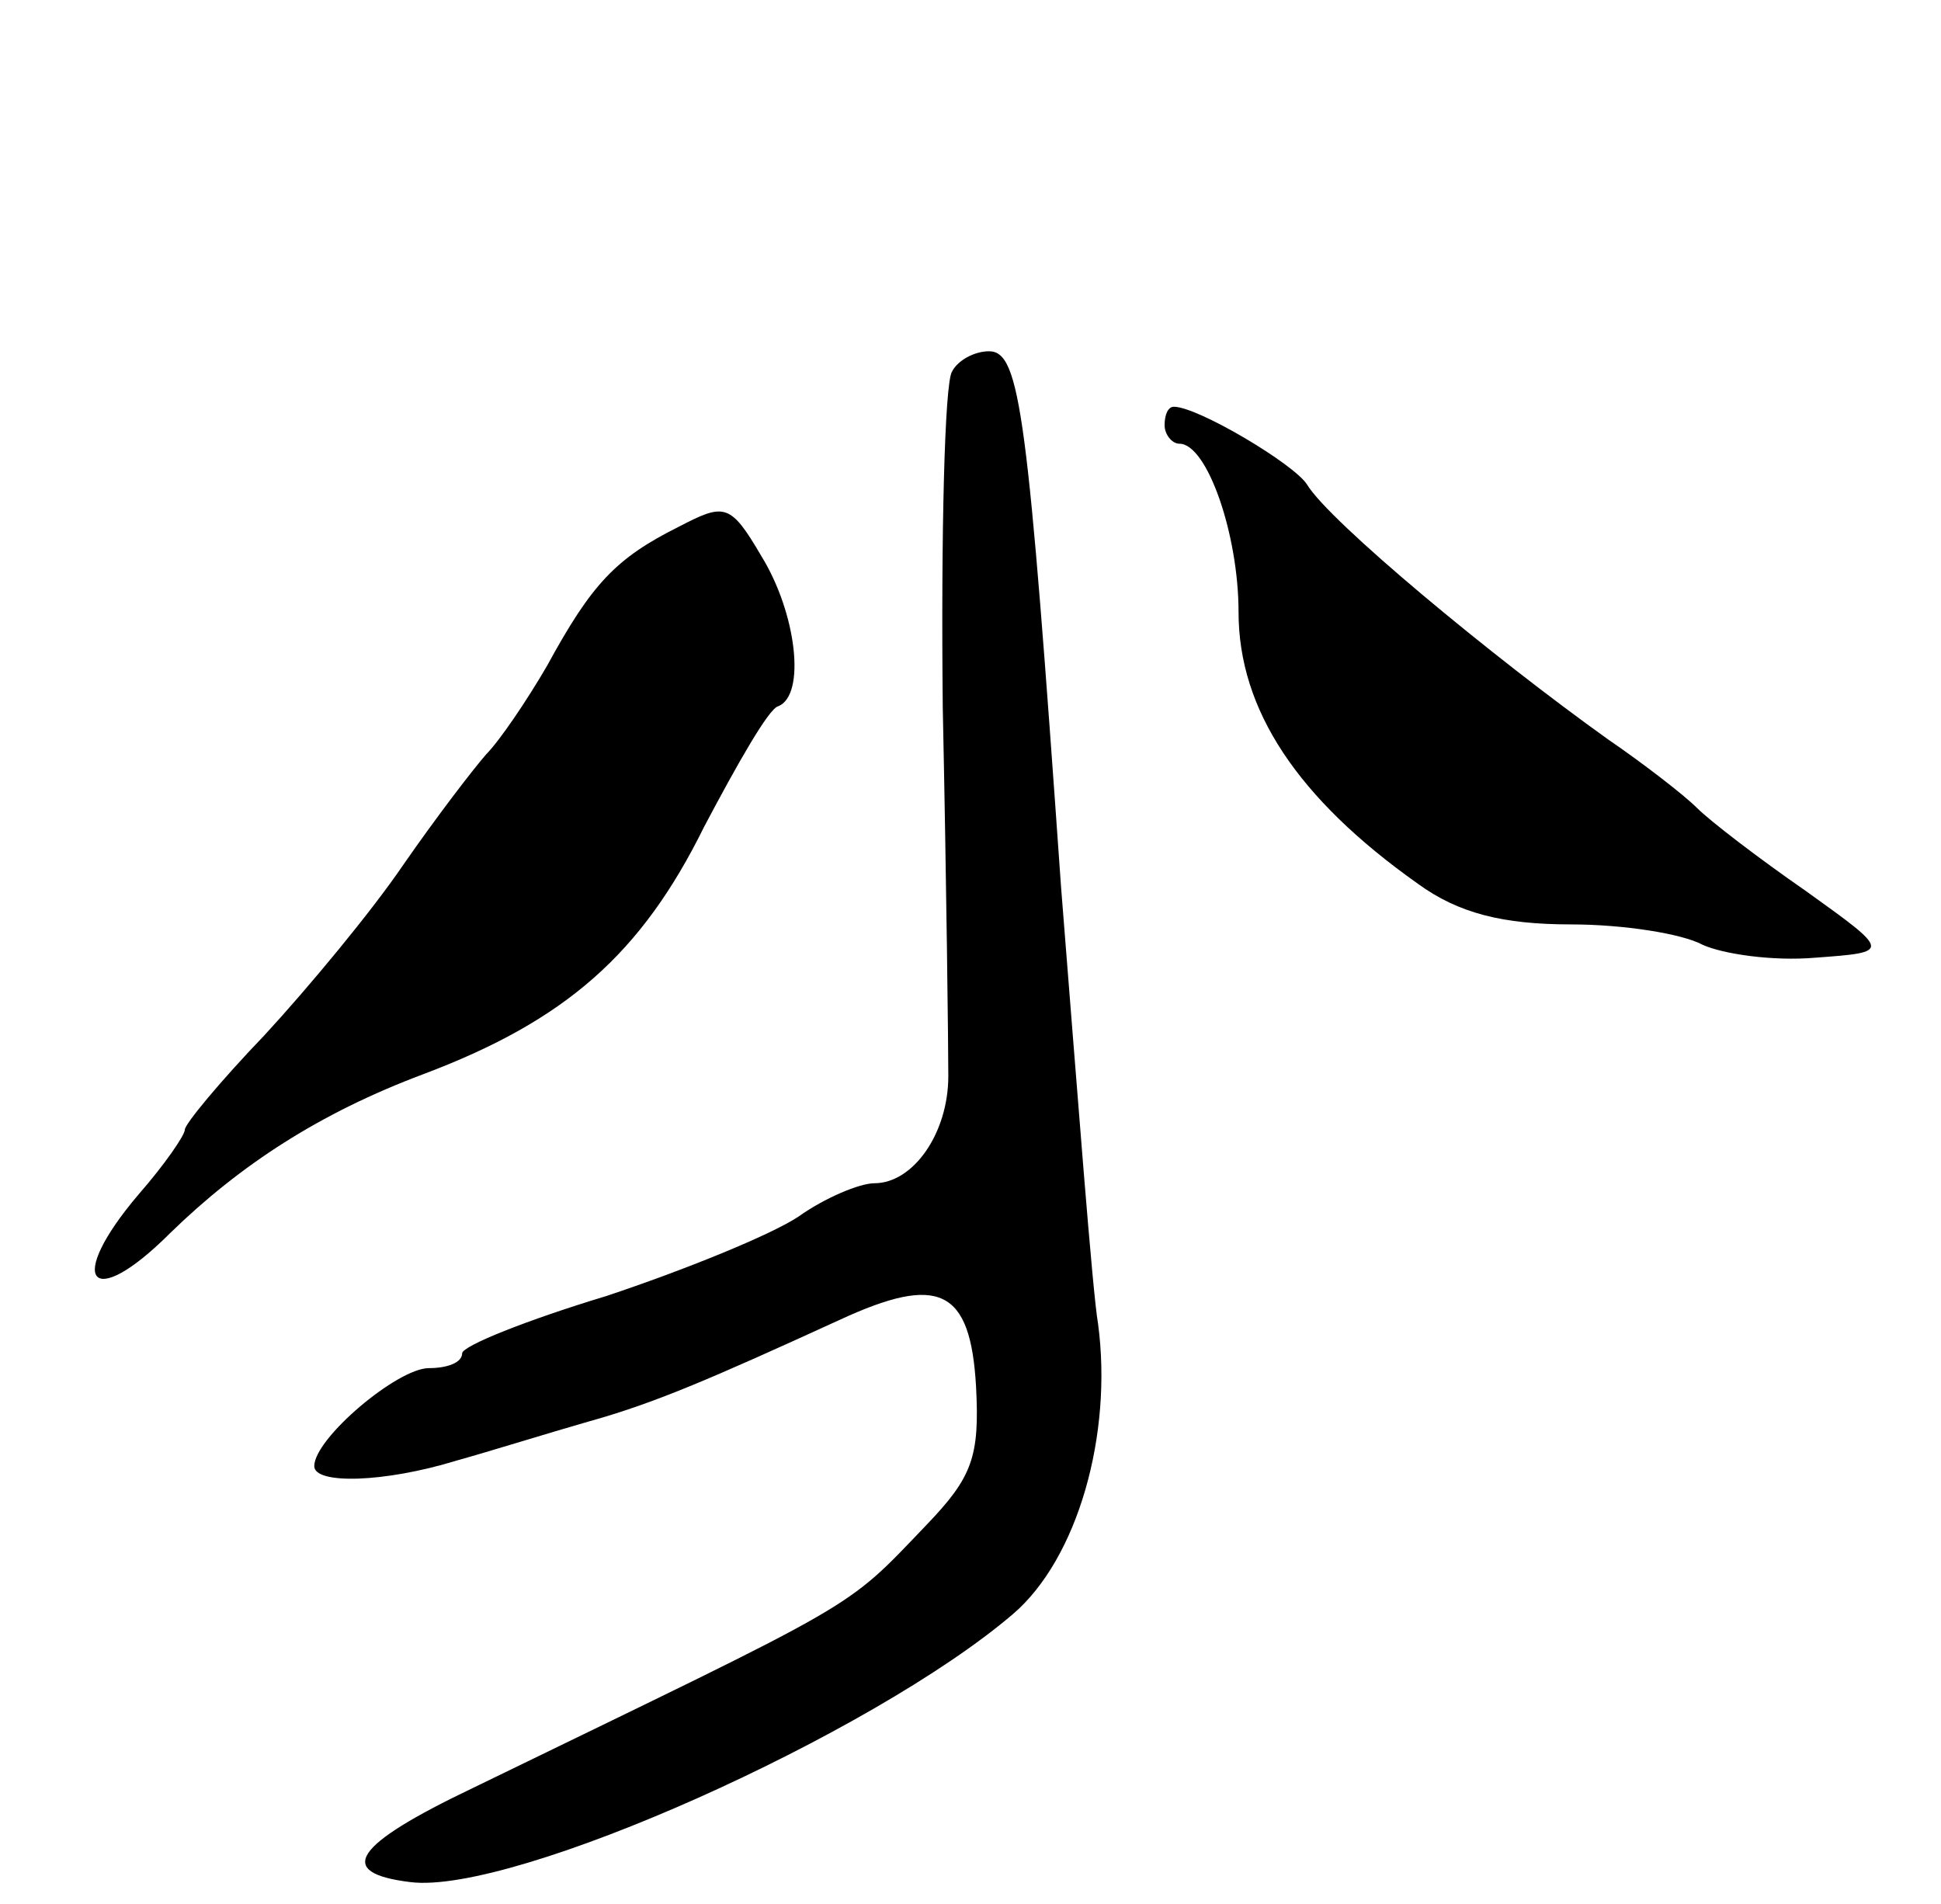 <svg version="1.0" xmlns="http://www.w3.org/2000/svg"
 width="105pt" height="103pt" viewBox="0 0 105 103"
 preserveAspectRatio="xMidYMid meet">
<g transform="translate(0,103) scale(0.1,-0.1)"
fill="#000000" stroke="none">
<path d="M515 829 c-4 -6 -6 -88 -5 -182 2 -95 3 -184 3 -199 0 -31 -19 -58
-40 -58 -8 0 -27 -8 -41 -18 -15 -10 -62 -29 -104 -43 -43 -13 -78 -27 -78
-31 0 -5 -8 -8 -18 -8 -17 0 -62 -38 -62 -53 0 -10 38 -9 77 3 18 5 50 15 71
21 36 10 66 23 136 55 54 25 71 17 74 -36 2 -38 -2 -49 -27 -75 -45 -47 -33
-39 -245 -142 -65 -31 -75 -46 -34 -51 56 -7 250 80 326 145 35 30 54 97 46
157 -3 17 -11 123 -20 236 -18 256 -22 290 -39 290 -8 0 -17 -5 -20 -11z"/>
<path d="M630 800 c0 -5 4 -10 8 -10 15 0 32 -49 32 -91 0 -53 32 -101 97
-147 22 -16 46 -22 83 -22 28 0 60 -5 71 -11 11 -5 38 -9 61 -7 41 3 41 3 -5
36 -26 18 -52 38 -59 45 -7 7 -29 24 -48 37 -63 45 -151 118 -163 138 -7 11
-59 42 -72 42 -3 0 -5 -4 -5 -10z"/>
<path d="M367 745 c-34 -17 -47 -31 -71 -75 -11 -19 -26 -41 -33 -48 -7 -8
-27 -34 -45 -60 -17 -25 -51 -66 -75 -92 -24 -25 -43 -48 -43 -51 0 -3 -11
-19 -25 -35 -40 -47 -26 -64 17 -21 38 37 81 65 137 86 77 29 118 65 152 134
18 34 35 64 40 65 15 6 10 50 -9 81 -17 29 -20 29 -45 16z"/>
</g>
</svg>
